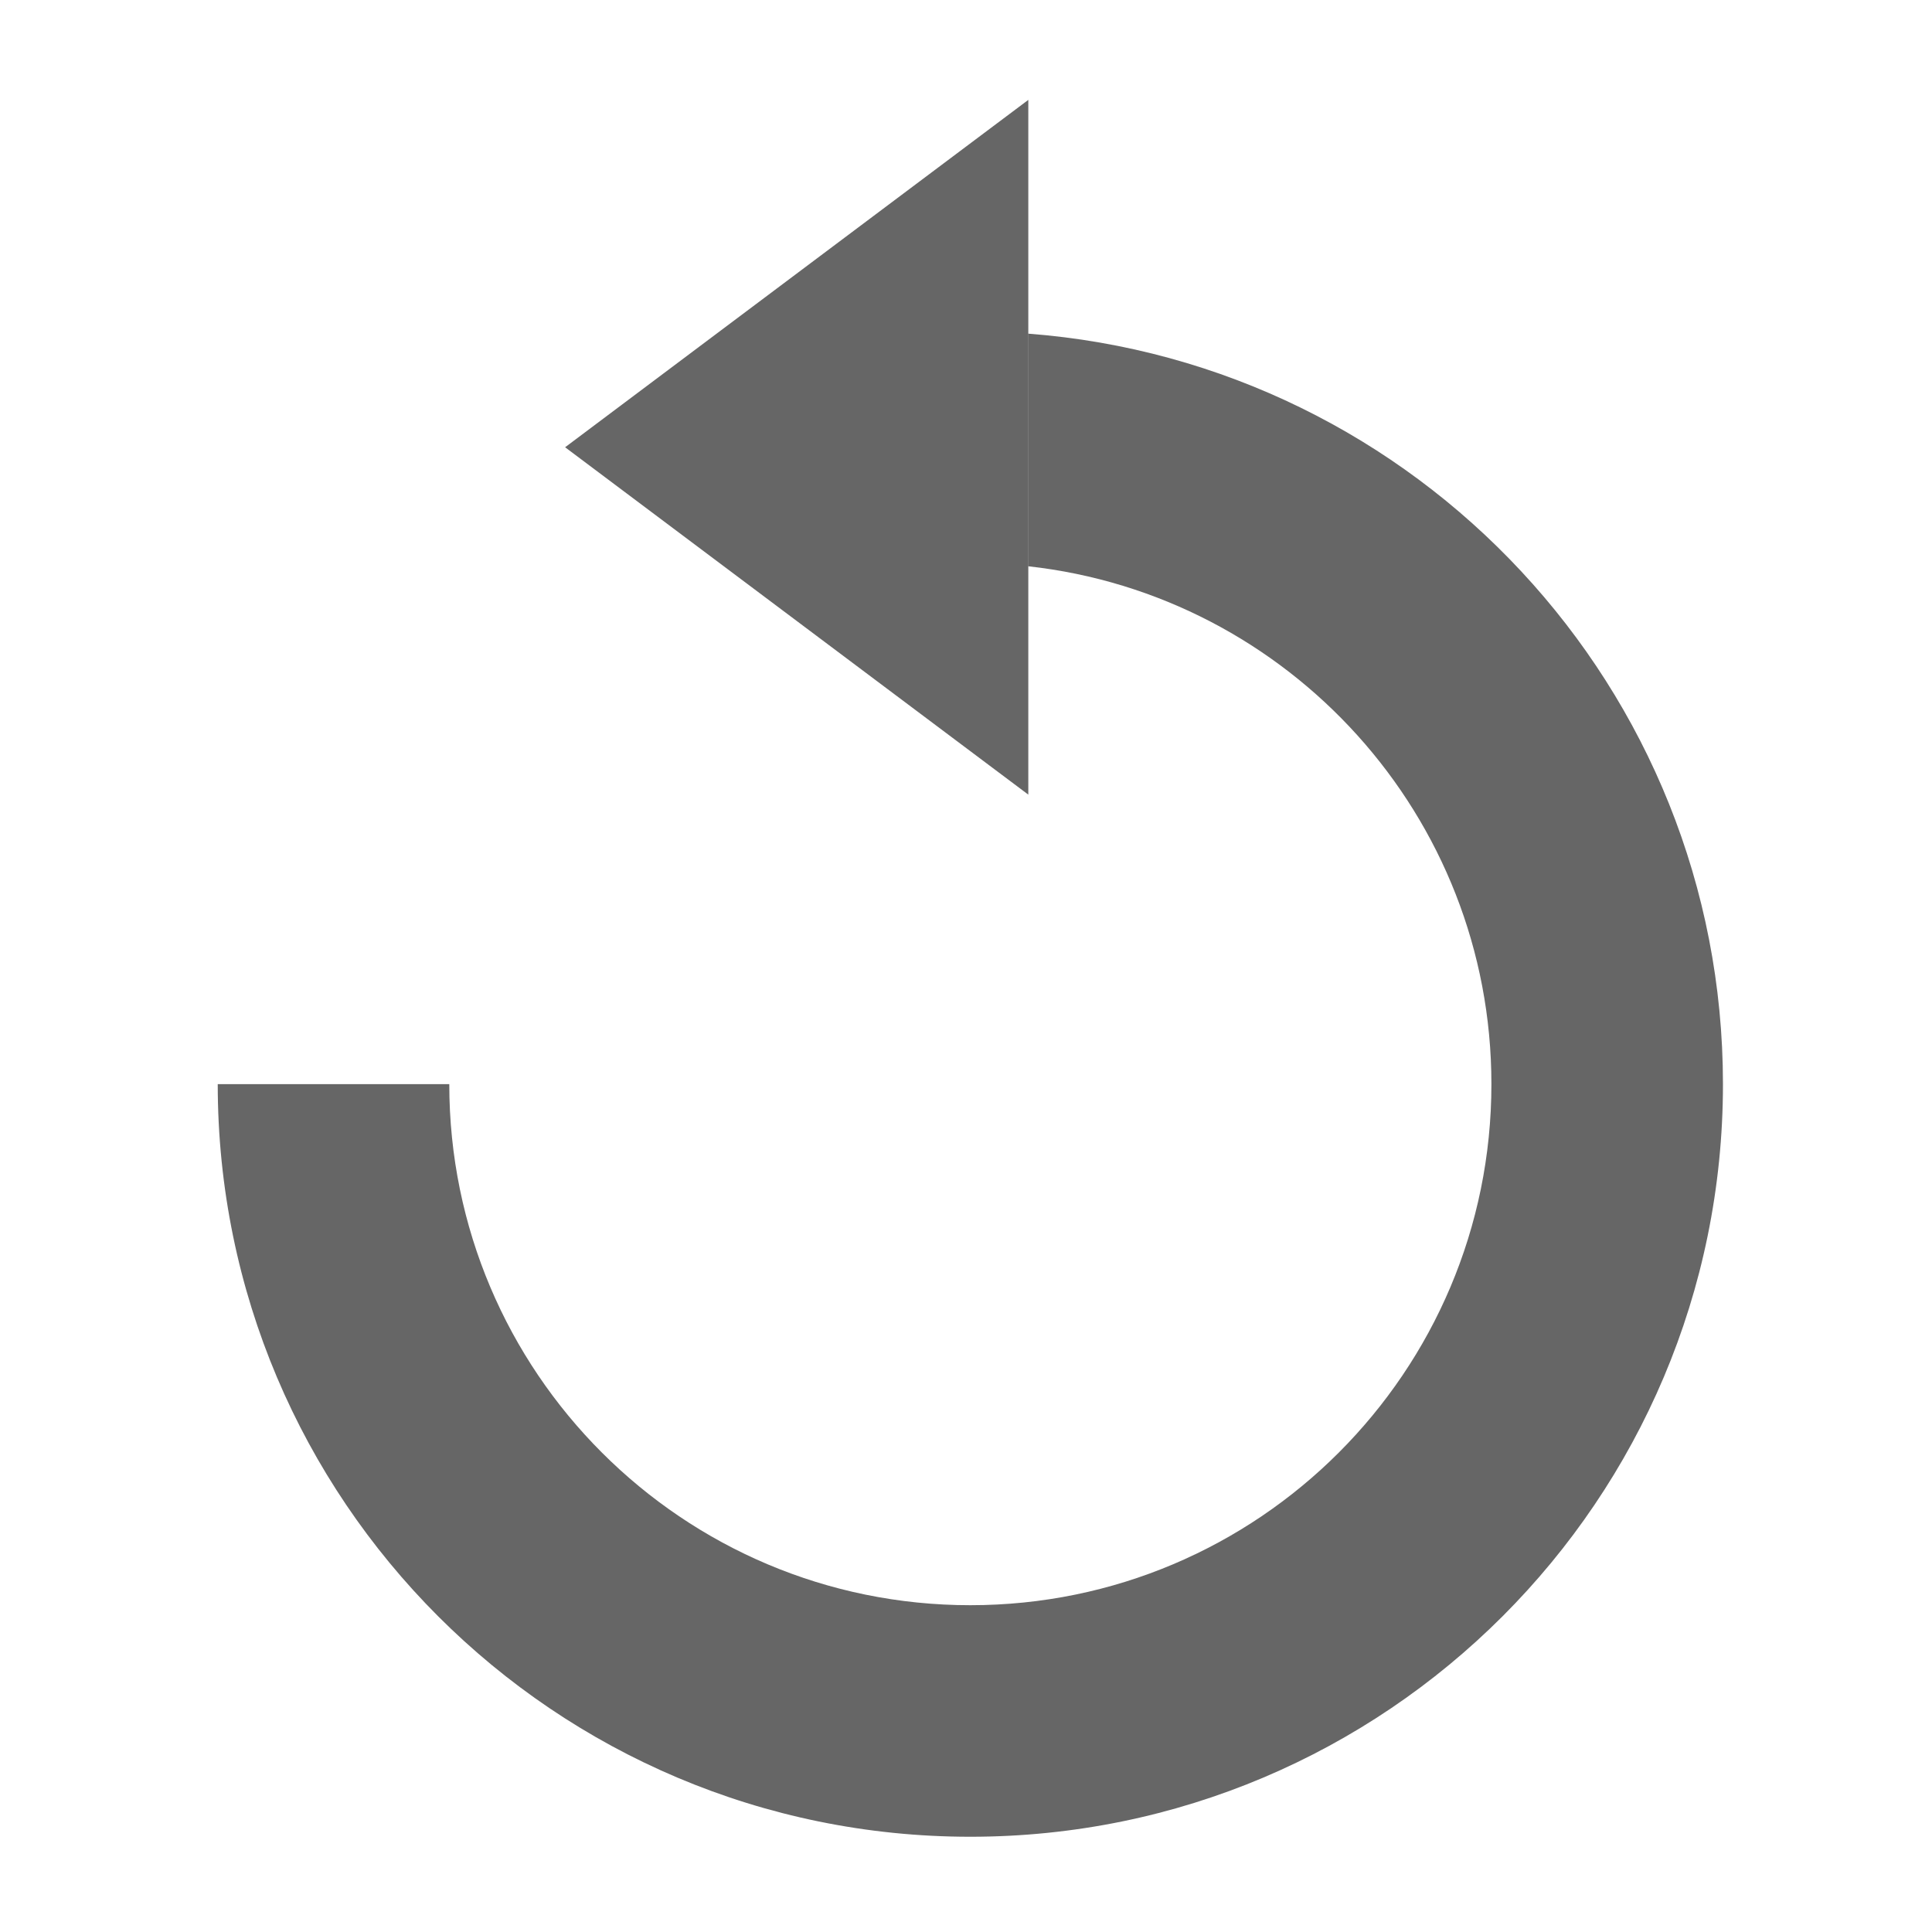 <?xml version="1.0" encoding="UTF-8" standalone="no"?>
<svg
   xmlns:dc="http://purl.org/dc/elements/1.1/"
   xmlns:cc="http://creativecommons.org/ns#"
   xmlns:rdf="http://www.w3.org/1999/02/22-rdf-syntax-ns#"
   xmlns:svg="http://www.w3.org/2000/svg"
   xmlns="http://www.w3.org/2000/svg"
   xmlns:sodipodi="http://sodipodi.sourceforge.net/DTD/sodipodi-0.dtd"
   xmlns:inkscape="http://www.inkscape.org/namespaces/inkscape"
   height="20"
   version="1.1"
   viewBox="0 0 20 20"
   width="20"
   id="svg9"
   sodipodi:docname="undo.svg"
   inkscape:version="0.92.2 5c3e80d, 2017-08-06"
   inkscape:export-filename="/Users/realor/Desktop/undo.png"
   inkscape:export-xdpi="86.248993"
   inkscape:export-ydpi="86.248993">
  <sodipodi:namedview
     pagecolor="#ffffff"
     bordercolor="#666666"
     borderopacity="1"
     objecttolerance="10"
     gridtolerance="10"
     guidetolerance="10"
     inkscape:pageopacity="0"
     inkscape:pageshadow="2"
     inkscape:window-width="640"
     inkscape:window-height="480"
     id="namedview11"
     showgrid="true"
     inkscape:snap-global="false"
     inkscape:zoom="21.610951"
     inkscape:cx="11.135637"
     inkscape:cy="10.719829"
     inkscape:current-layer="Group">
    <inkscape:grid
       type="xygrid"
       id="grid820" />
  </sodipodi:namedview>
  <defs
     id="defs4" />
  <g
     id="Icons with numbers"
     style="fill:none;fill-rule:evenodd;stroke:none;stroke-width:1"
     transform="translate(0,4)">
    <g
       id="Group"
       transform="translate(-384,-144)"
       style="fill:#000000">
      <path
         d="m 386.254,151.223 c 0,4.303 3.488,7.791 7.791,7.791 4.303,0 7.791,-3.488 7.791,-7.791 0,-4.101 -3.169,-7.463 -7.192,-7.769 v 2.408 c 2.697,0.298 4.795,2.585 4.795,5.361 0,2.979 -2.415,5.394 -5.394,5.394 -2.979,0 -5.394,-2.415 -5.394,-5.394 m 1.199,-6.593 4.795,3.596 v -7.192 z"
         id="Shape"
         inkscape:connector-curvature="0"
         sodipodi:nodetypes="cssccssccccc"
         style="stroke-width:1.199;fill:#666666;fill-opacity:1" />
    </g>
  </g>
</svg>
